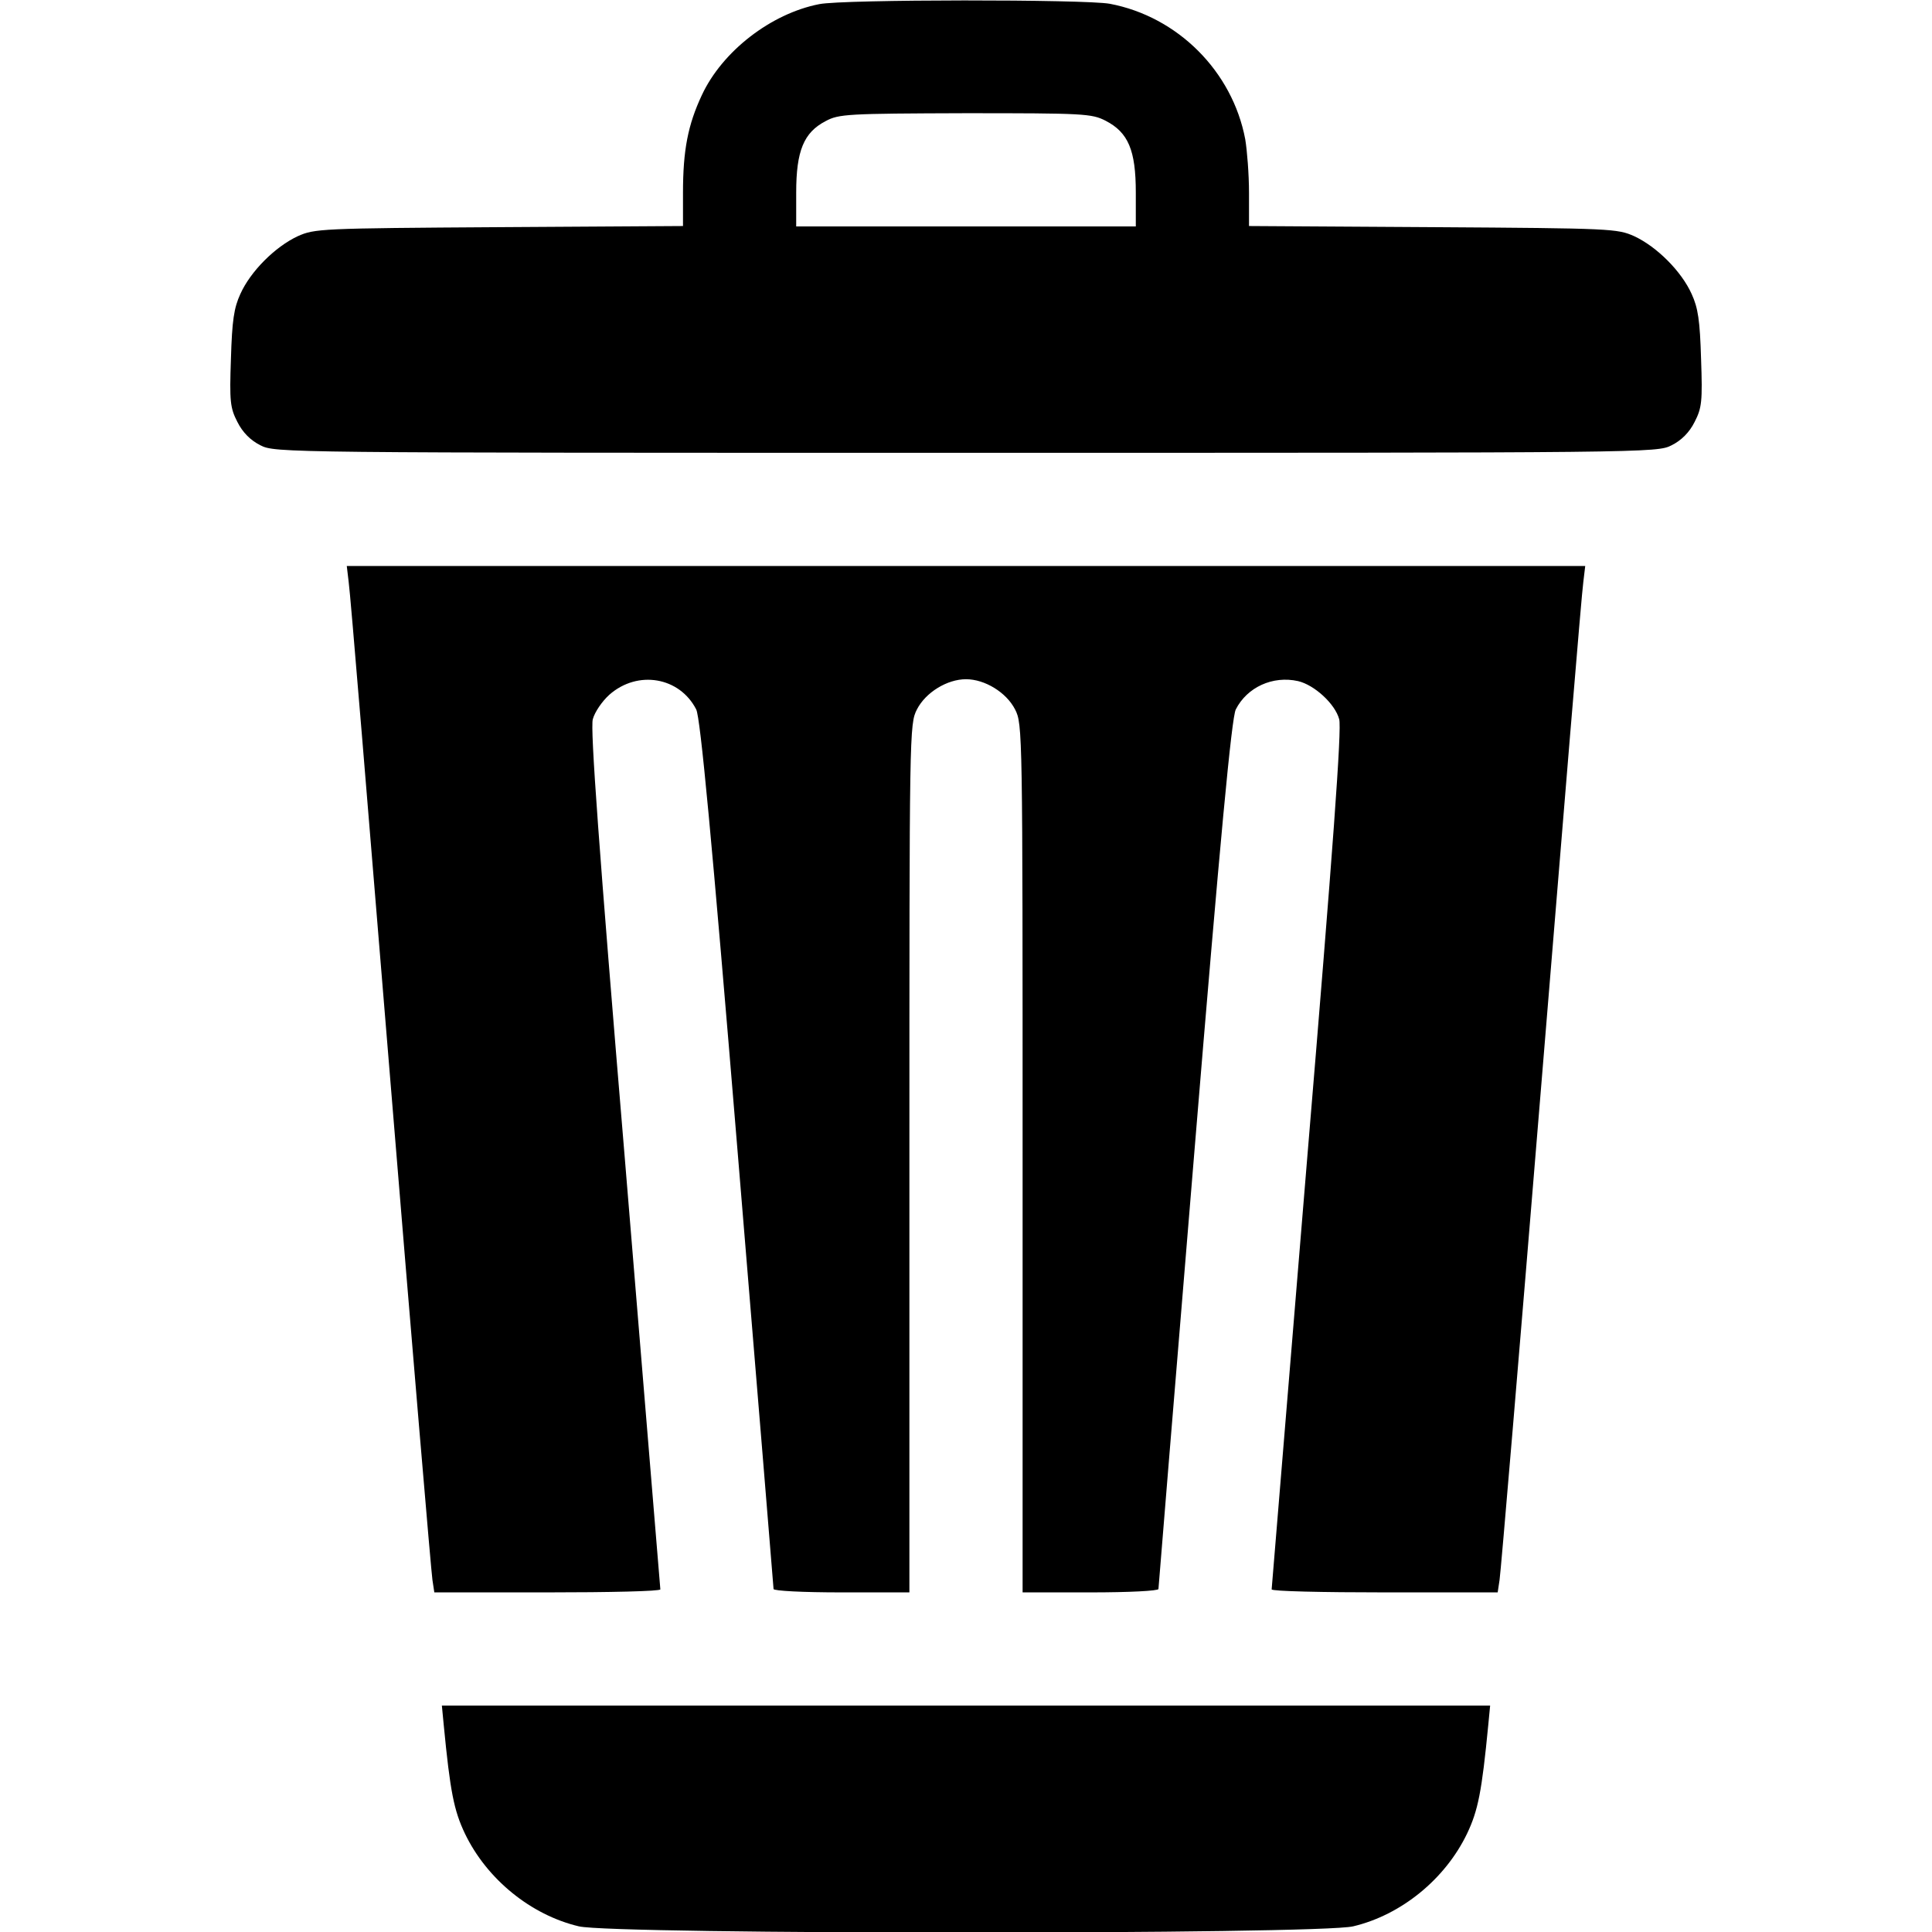 <?xml version="1.0" standalone="no"?>
<!DOCTYPE svg PUBLIC "-//W3C//DTD SVG 20010904//EN"
 "http://www.w3.org/TR/2001/REC-SVG-20010904/DTD/svg10.dtd">
<svg version="1.0" xmlns="http://www.w3.org/2000/svg"
 width="512pt" height="512pt" viewBox="0 0 512 512"
 preserveAspectRatio="xMidYMid meet">

<g transform="translate(0,512) scale(0.1,-0.1)"
fill="#000000" stroke="none">
<path d="M2171 5109 c-128 -25 -257 -125 -311 -241 -37 -79 -50 -146 -50 -259
l0 -88 -487 -3 c-475 -3 -489 -4 -534 -24 -60 -28 -125 -93 -152 -153 -17 -37
-22 -70 -25 -172 -4 -113 -2 -130 17 -167 14 -28 35 -49 61 -62 39 -20 55 -20
1870 -20 1815 0 1831 0 1870 20 26 13 47 34 61 62 19 37 21 54 17 167 -3 102
-8 135 -25 172 -27 60 -92 125 -152 153 -45 20 -59 21 -533 24 l-488 3 0 88
c0 49 -5 112 -10 142 -34 180 -179 325 -359 359 -65 12 -707 12 -770 -1z m759
-309 c60 -31 80 -78 80 -190 l0 -90 -450 0 -450 0 0 90 c0 110 20 159 78 189
35 19 58 20 370 21 314 0 335 -1 372 -20z"/>
<path d="M924 3578 c4 -24 53 -621 111 -1328 58 -707 108 -1300 111 -1317 l5
-33 299 0 c165 0 300 3 300 8 0 4 -43 517 -94 1140 -69 826 -92 1142 -85 1166
5 19 25 48 44 65 75 66 186 47 230 -39 11 -21 41 -338 110 -1175 52 -631 95
-1151 95 -1156 0 -5 78 -9 180 -9 l180 0 0 1150 c0 1134 0 1151 20 1190 23 45
80 80 130 80 50 0 107 -35 130 -80 20 -39 20 -56 20 -1190 l0 -1150 180 0
c102 0 180 4 180 9 0 5 43 525 95 1156 69 837 99 1154 110 1175 30 59 98 90
165 75 43 -10 98 -60 109 -101 7 -24 -16 -340 -85 -1166 -51 -623 -94 -1136
-94 -1140 0 -5 135 -8 300 -8 l299 0 5 33 c3 17 53 610 111 1317 58 707 107
1304 111 1328 l5 42 -1641 0 -1641 0 5 -42z"/>
<path d="M1176 548 c17 -176 27 -226 56 -287 58 -121 175 -216 302 -246 91
-22 1961 -22 2052 0 127 30 244 125 302 246 29 61 39 111 56 287 l5 52 -1389
0 -1389 0 5 -52z"/>
</g>
</svg>

